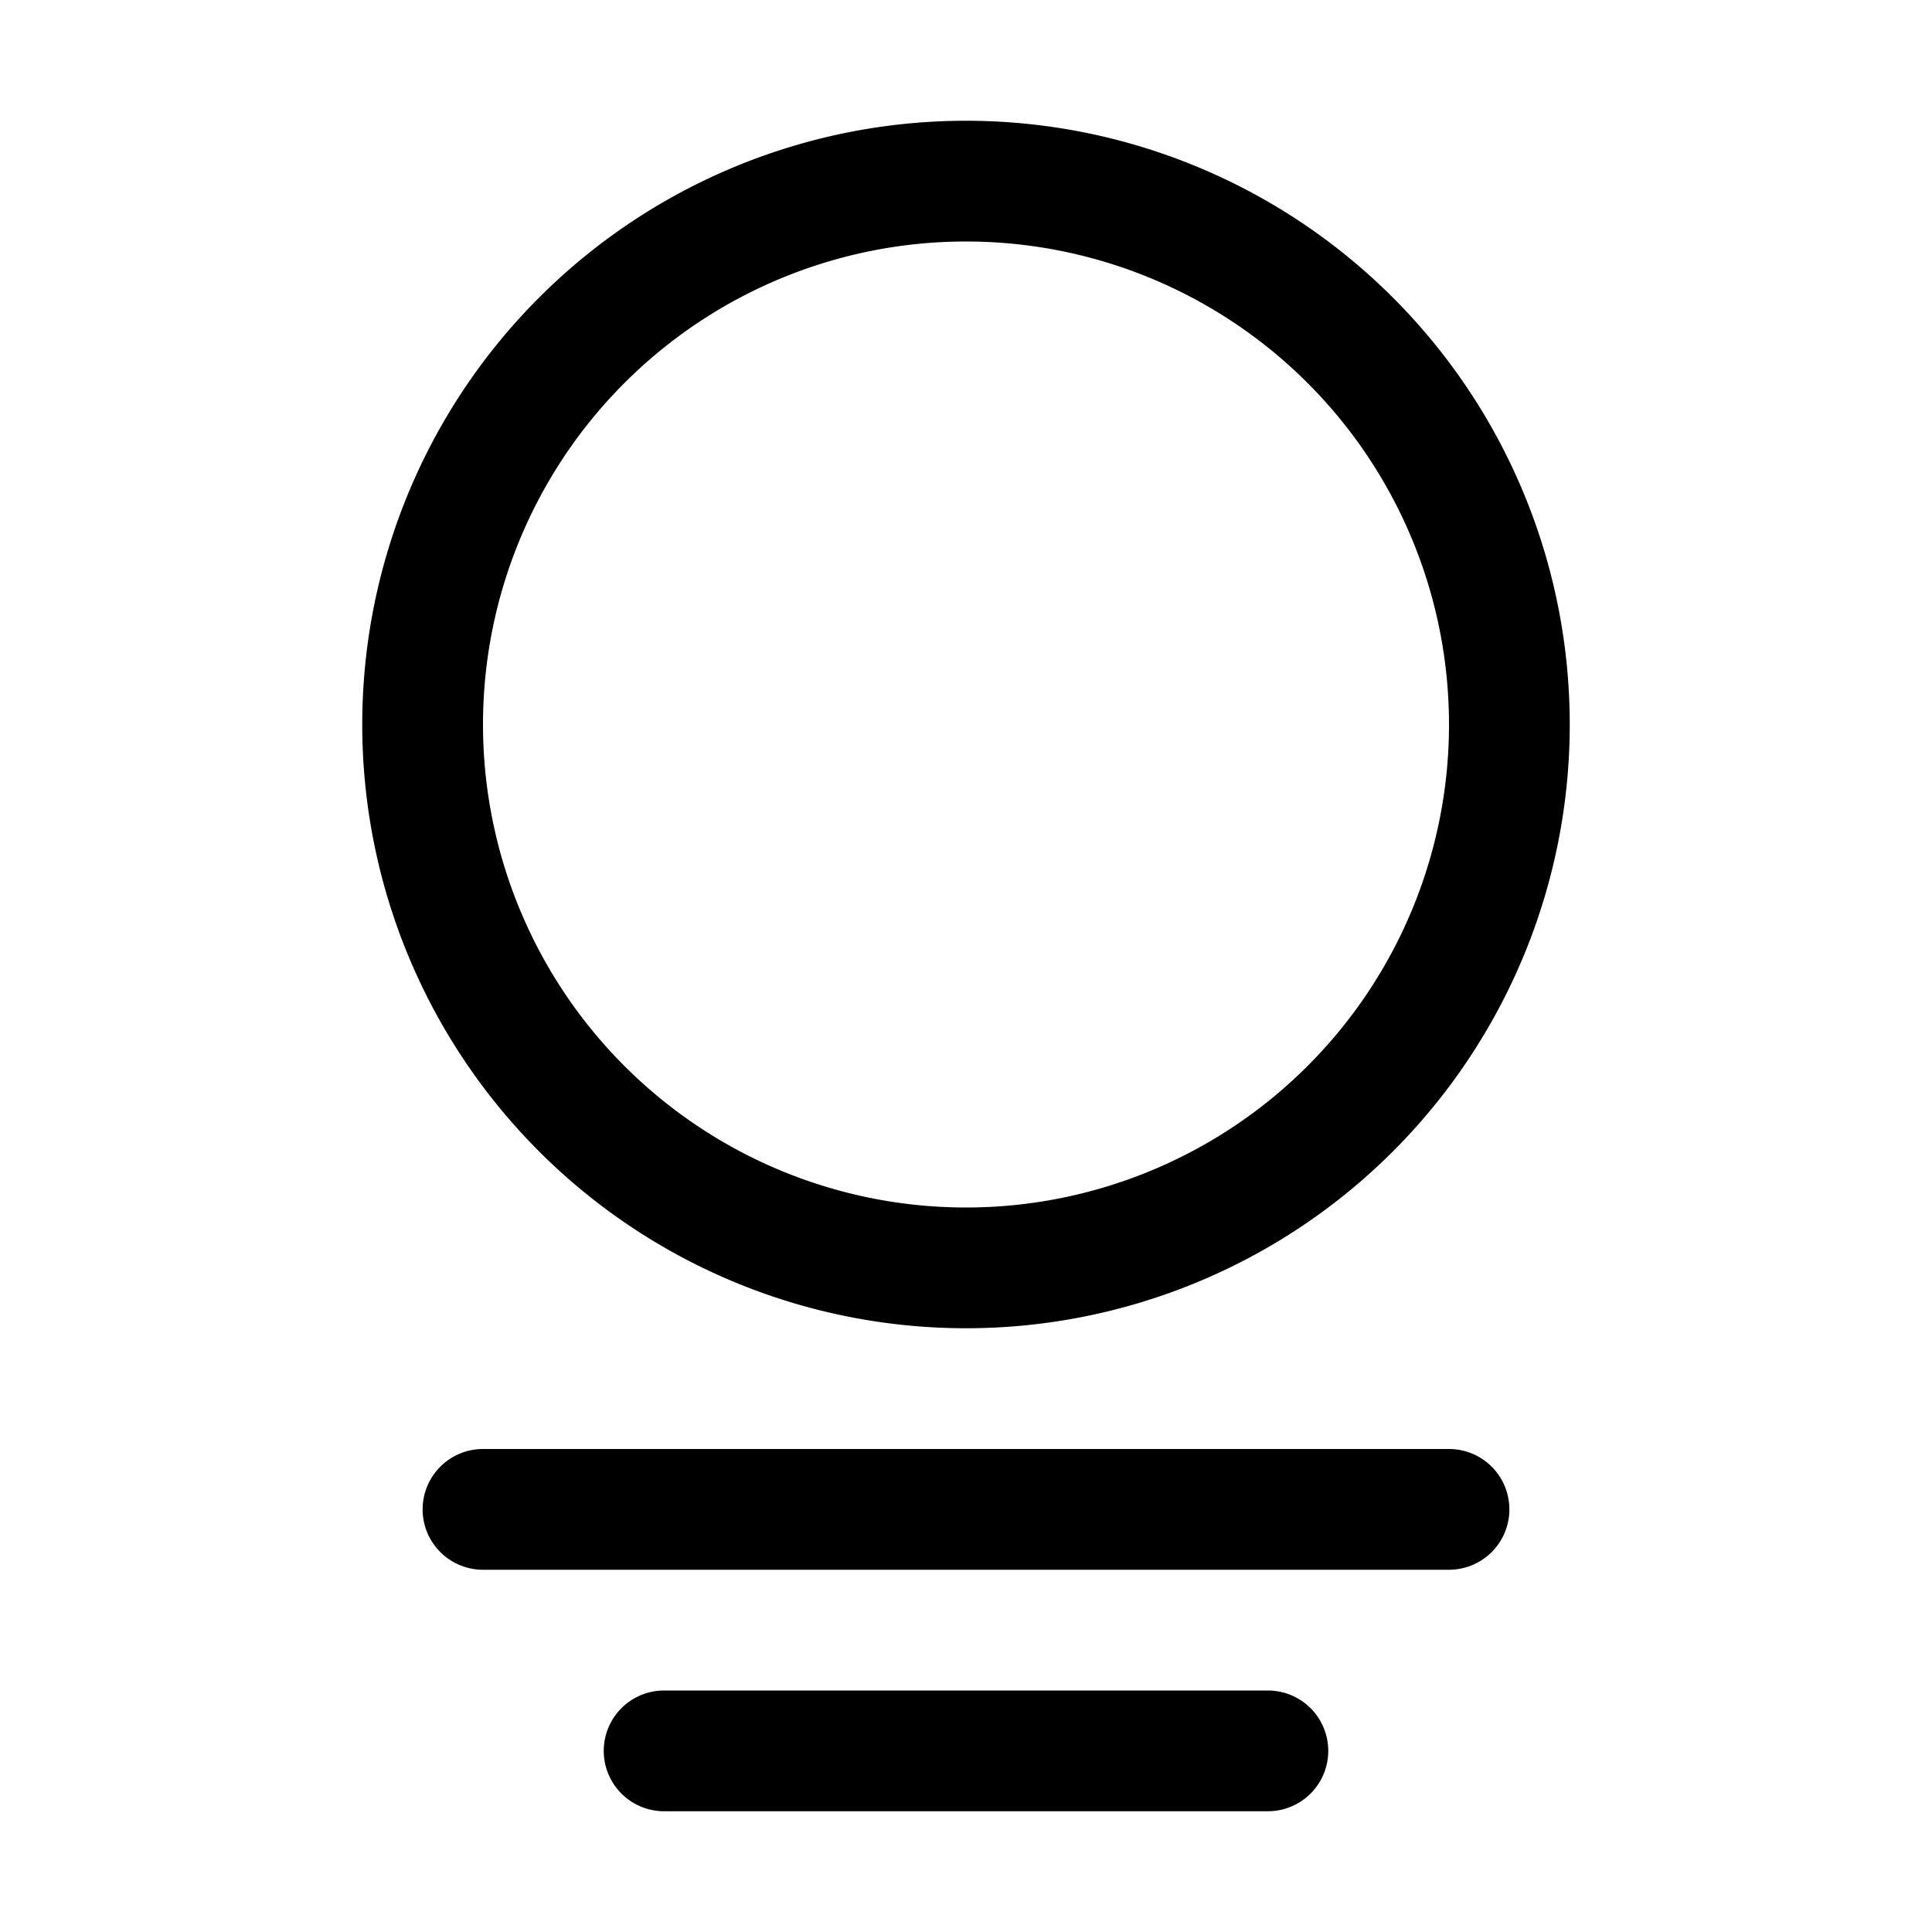 <svg xmlns="http://www.w3.org/2000/svg" width="16" height="16" viewBox="0 0 16 16"><path fill="currentColor" fill-rule="evenodd" d="M8 10a4 4 0 100-8 4 4 0 000 8m0 1A5 5 0 108 1a5 5 0 000 10m-4.5 1.5A.5.5 0 014 12h8a.5.5 0 010 1H4a.5.5 0 01-.5-.5m2 1.5a.5.5 0 000 1h5a.5.5 0 000-1z" clip-rule="evenodd"/></svg>